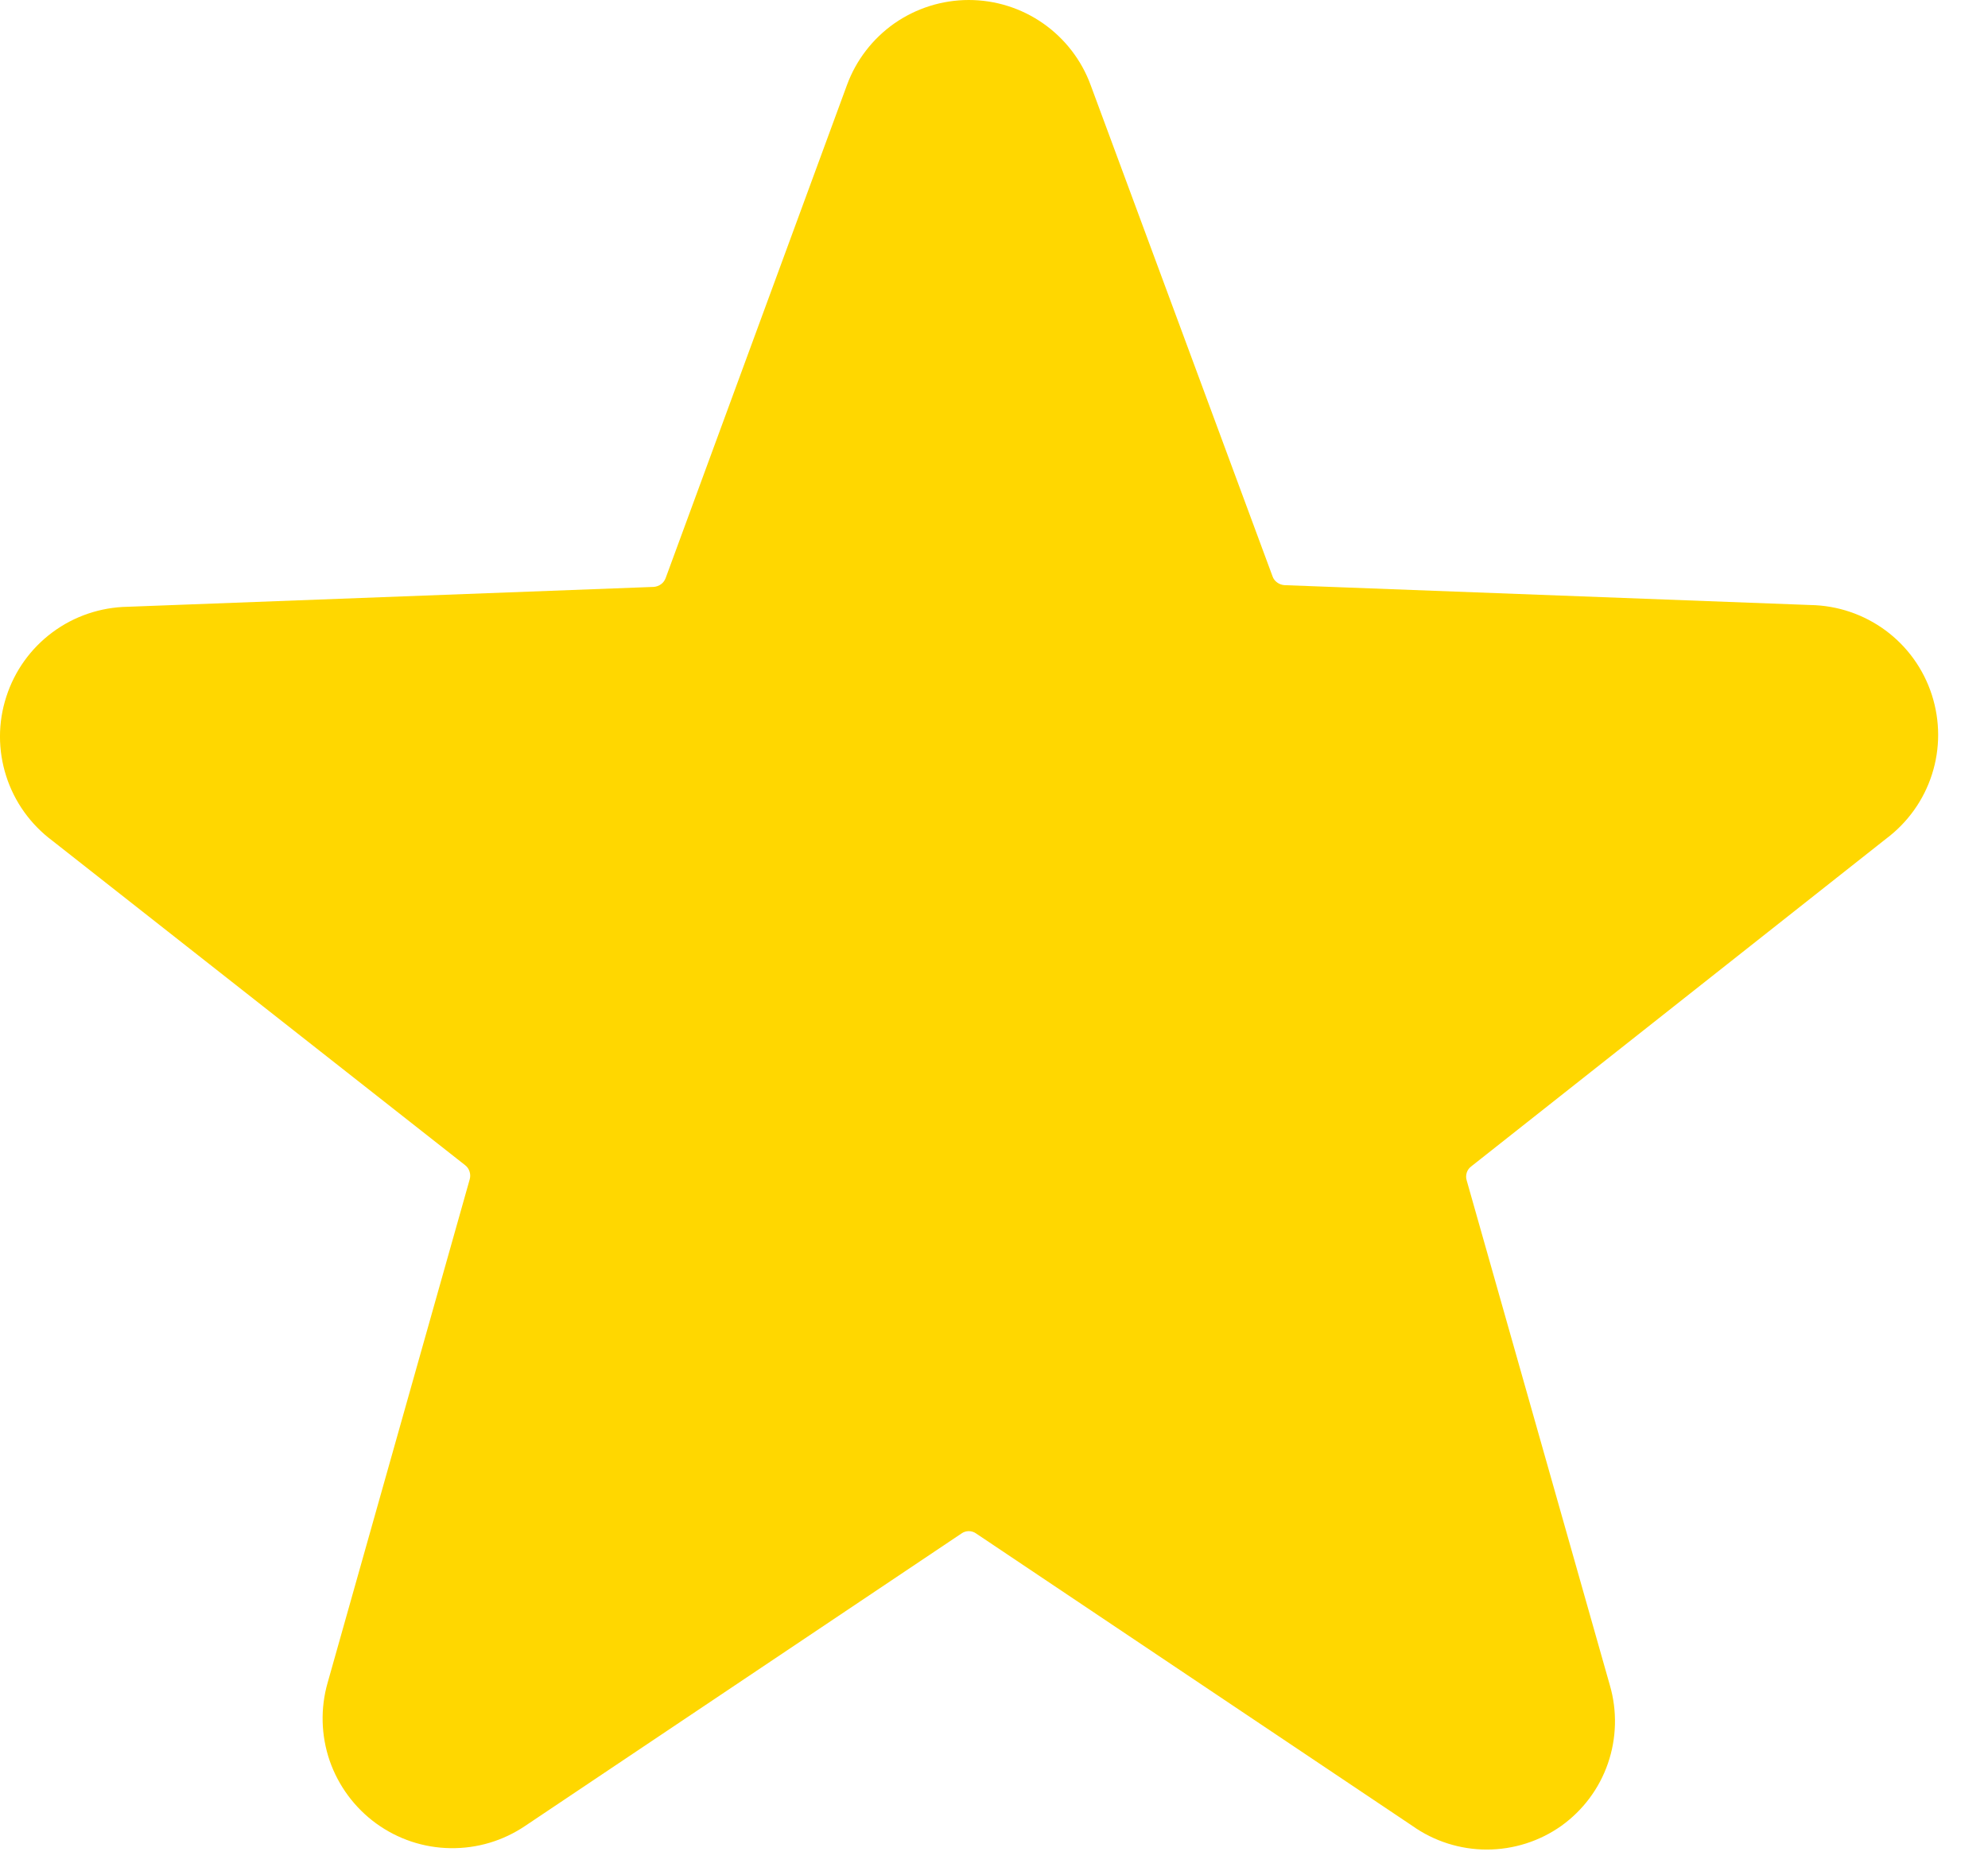 <svg width="17" height="16" viewBox="0 0 17 16" fill="none" xmlns="http://www.w3.org/2000/svg">
<path d="M16.127 7.174C16.313 7.035 16.451 6.842 16.521 6.622C16.592 6.401 16.591 6.164 16.52 5.943C16.449 5.722 16.311 5.53 16.125 5.392C15.938 5.254 15.714 5.178 15.482 5.174L10.982 5.004C10.96 5.002 10.938 4.994 10.921 4.981C10.903 4.968 10.889 4.95 10.882 4.929L9.327 0.729C9.249 0.515 9.107 0.331 8.92 0.2C8.734 0.07 8.512 0 8.284 0C8.057 0 7.835 0.07 7.648 0.2C7.462 0.331 7.32 0.515 7.242 0.729L5.692 4.944C5.684 4.965 5.671 4.983 5.653 4.996C5.635 5.009 5.614 5.017 5.592 5.019L1.092 5.189C0.86 5.193 0.635 5.269 0.449 5.407C0.263 5.545 0.125 5.737 0.054 5.958C-0.018 6.179 -0.018 6.416 0.053 6.637C0.123 6.857 0.261 7.05 0.447 7.189L3.977 9.964C3.995 9.978 4.008 9.996 4.015 10.018C4.022 10.039 4.023 10.062 4.017 10.084L2.802 14.389C2.739 14.608 2.745 14.841 2.819 15.057C2.894 15.273 3.033 15.46 3.217 15.594C3.402 15.728 3.623 15.802 3.851 15.805C4.08 15.809 4.303 15.742 4.492 15.614L8.222 13.114C8.24 13.101 8.262 13.094 8.284 13.094C8.307 13.094 8.329 13.101 8.347 13.114L12.077 15.614C12.263 15.746 12.486 15.817 12.714 15.817C12.943 15.817 13.166 15.746 13.352 15.614C13.537 15.481 13.676 15.295 13.75 15.08C13.824 14.865 13.83 14.632 13.767 14.414L12.542 10.094C12.535 10.072 12.536 10.049 12.543 10.027C12.55 10.006 12.564 9.987 12.582 9.974L16.127 7.174Z" fill="#FFD700"/>
</svg>
